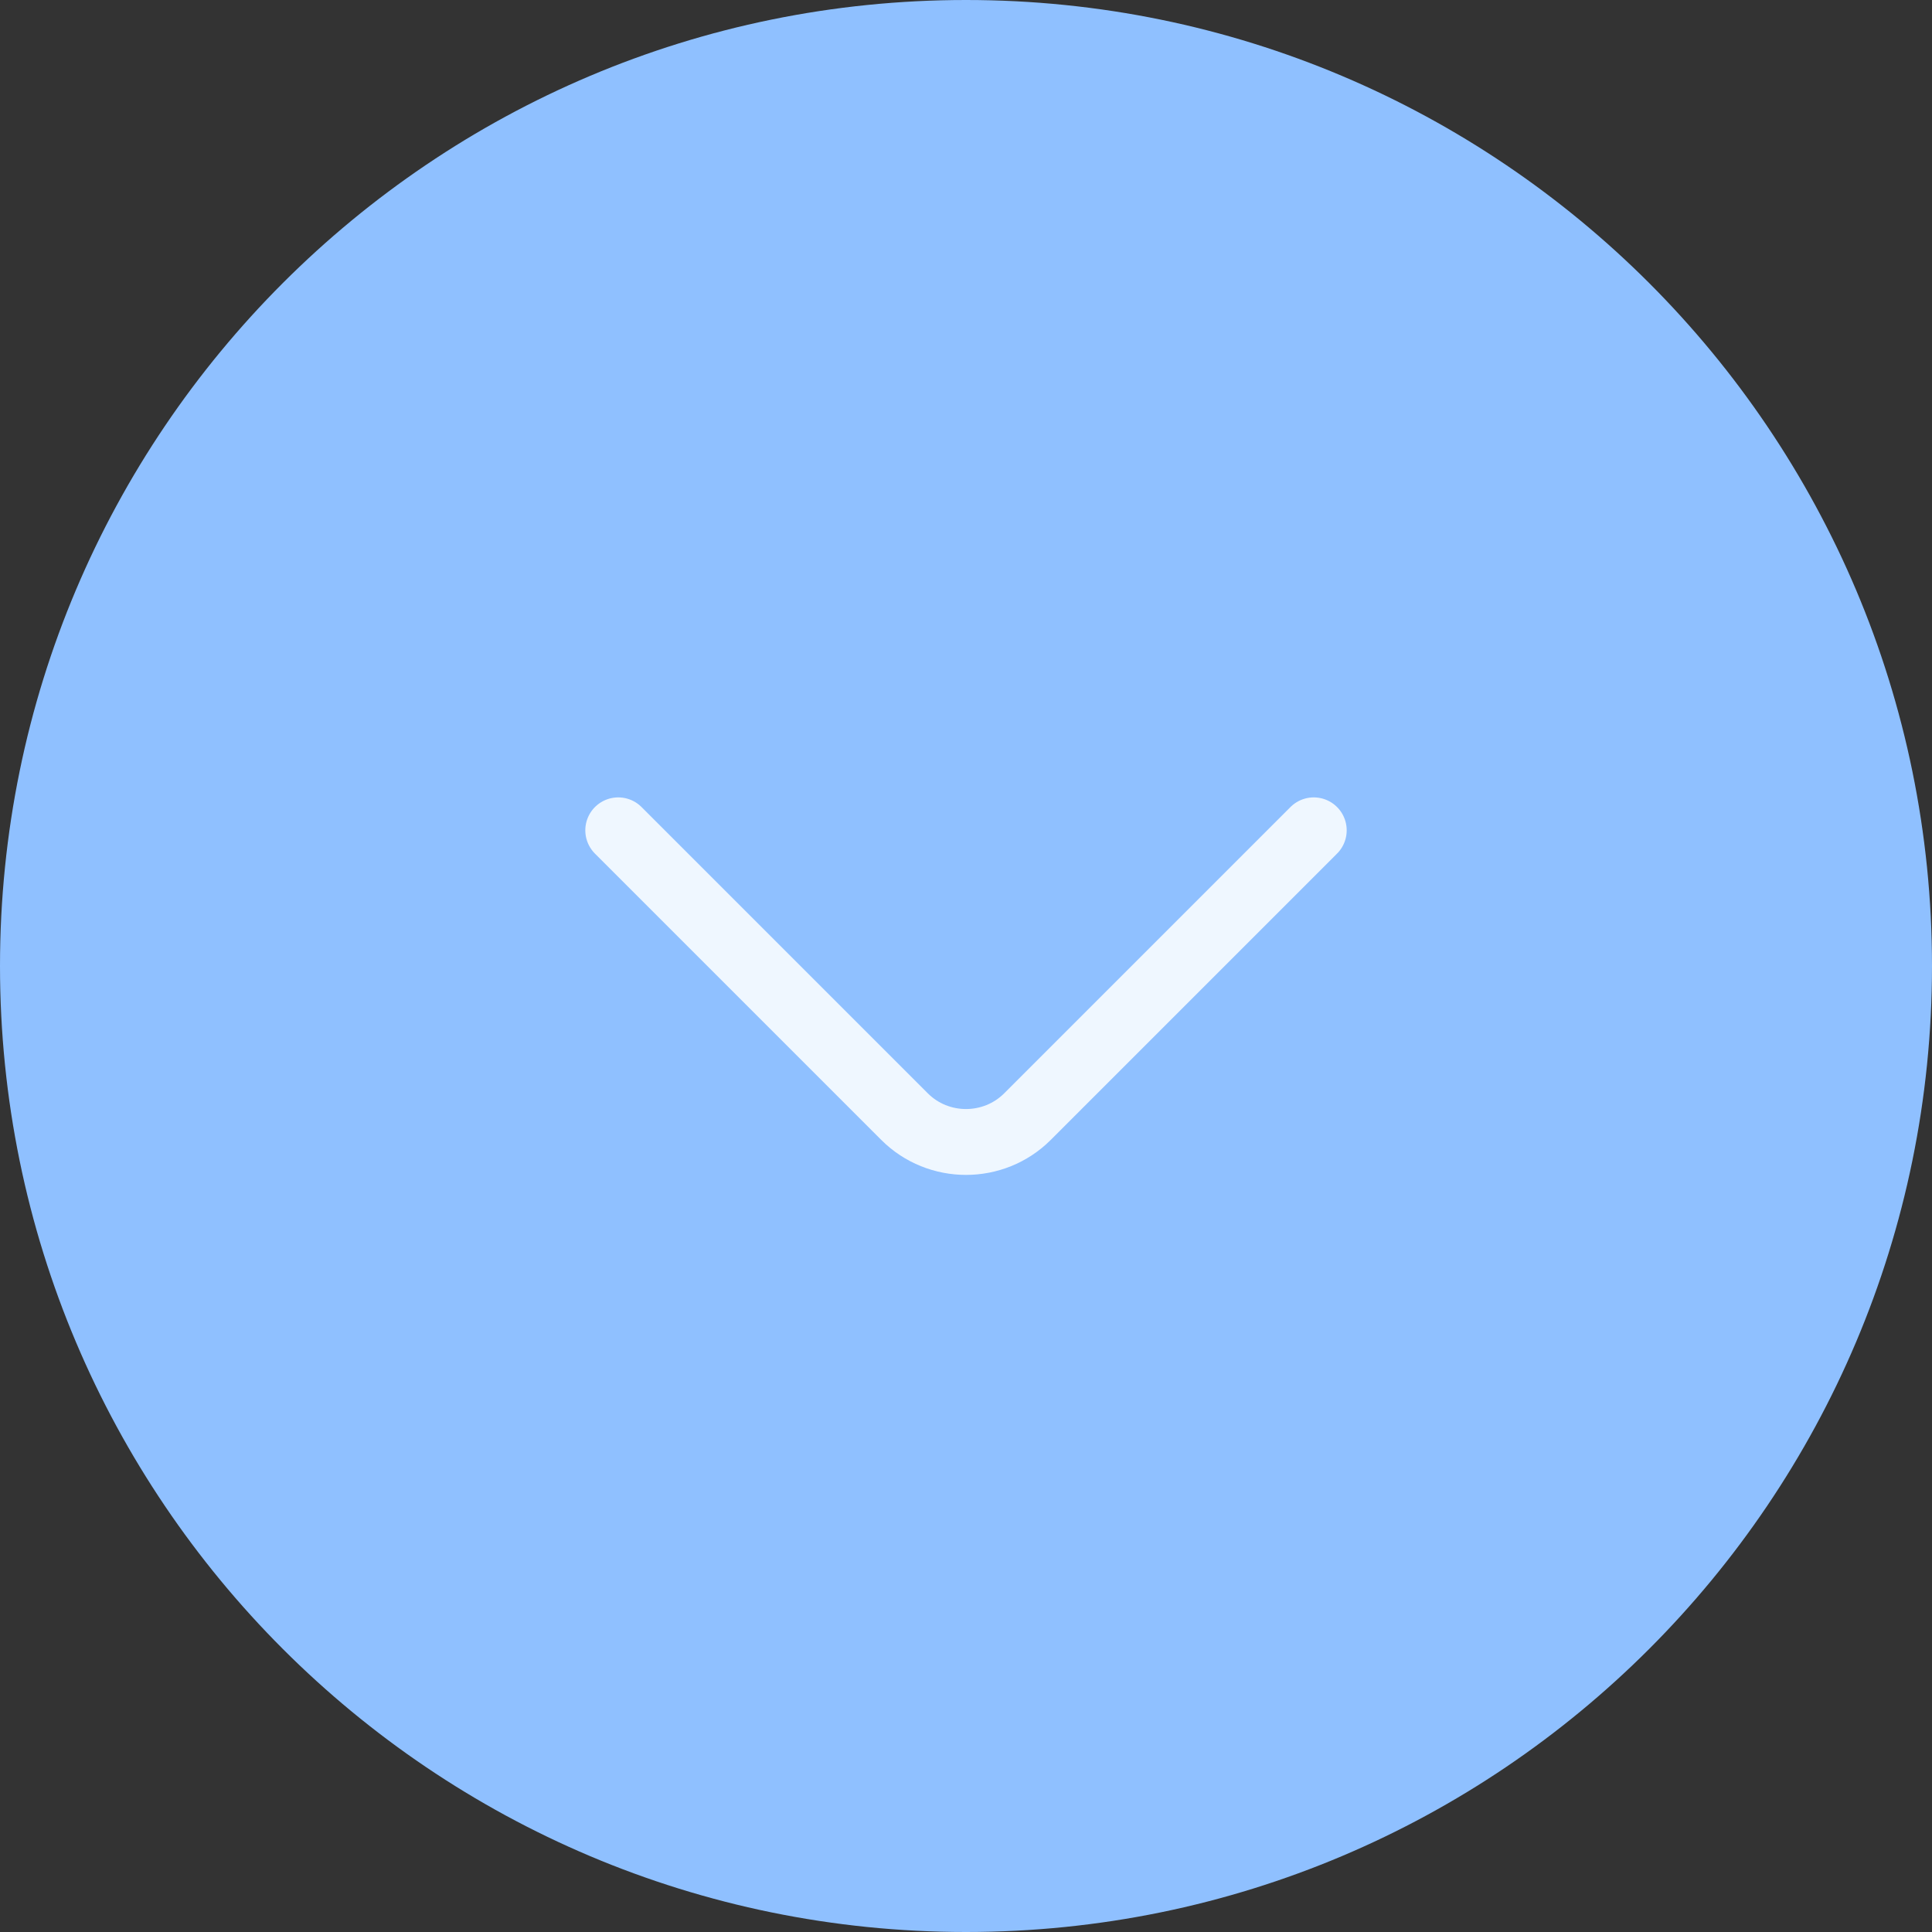 <svg width="44" height="44" viewBox="0 0 44 44" fill="none" xmlns="http://www.w3.org/2000/svg">
<rect x="0" y="0" width="44" height="44" fill="#333333" stroke="none"/>
<path d="M22 0C34.15 0 44 9.85 44 22C44 34.15 34.15 44 22 44C9.85 44 0 34.15 0 22C0 9.85 9.85 0 22 0Z" fill="#8FC0FF"/>
<path d="M14.08 18.91L20.6 25.43C21.37 26.2 22.63 26.2 23.4 25.43L29.92 18.91" stroke="#EFF7FF" stroke-width="1.5" stroke-miterlimit="10" stroke-linecap="round" stroke-linejoin="round"/>
</svg>
